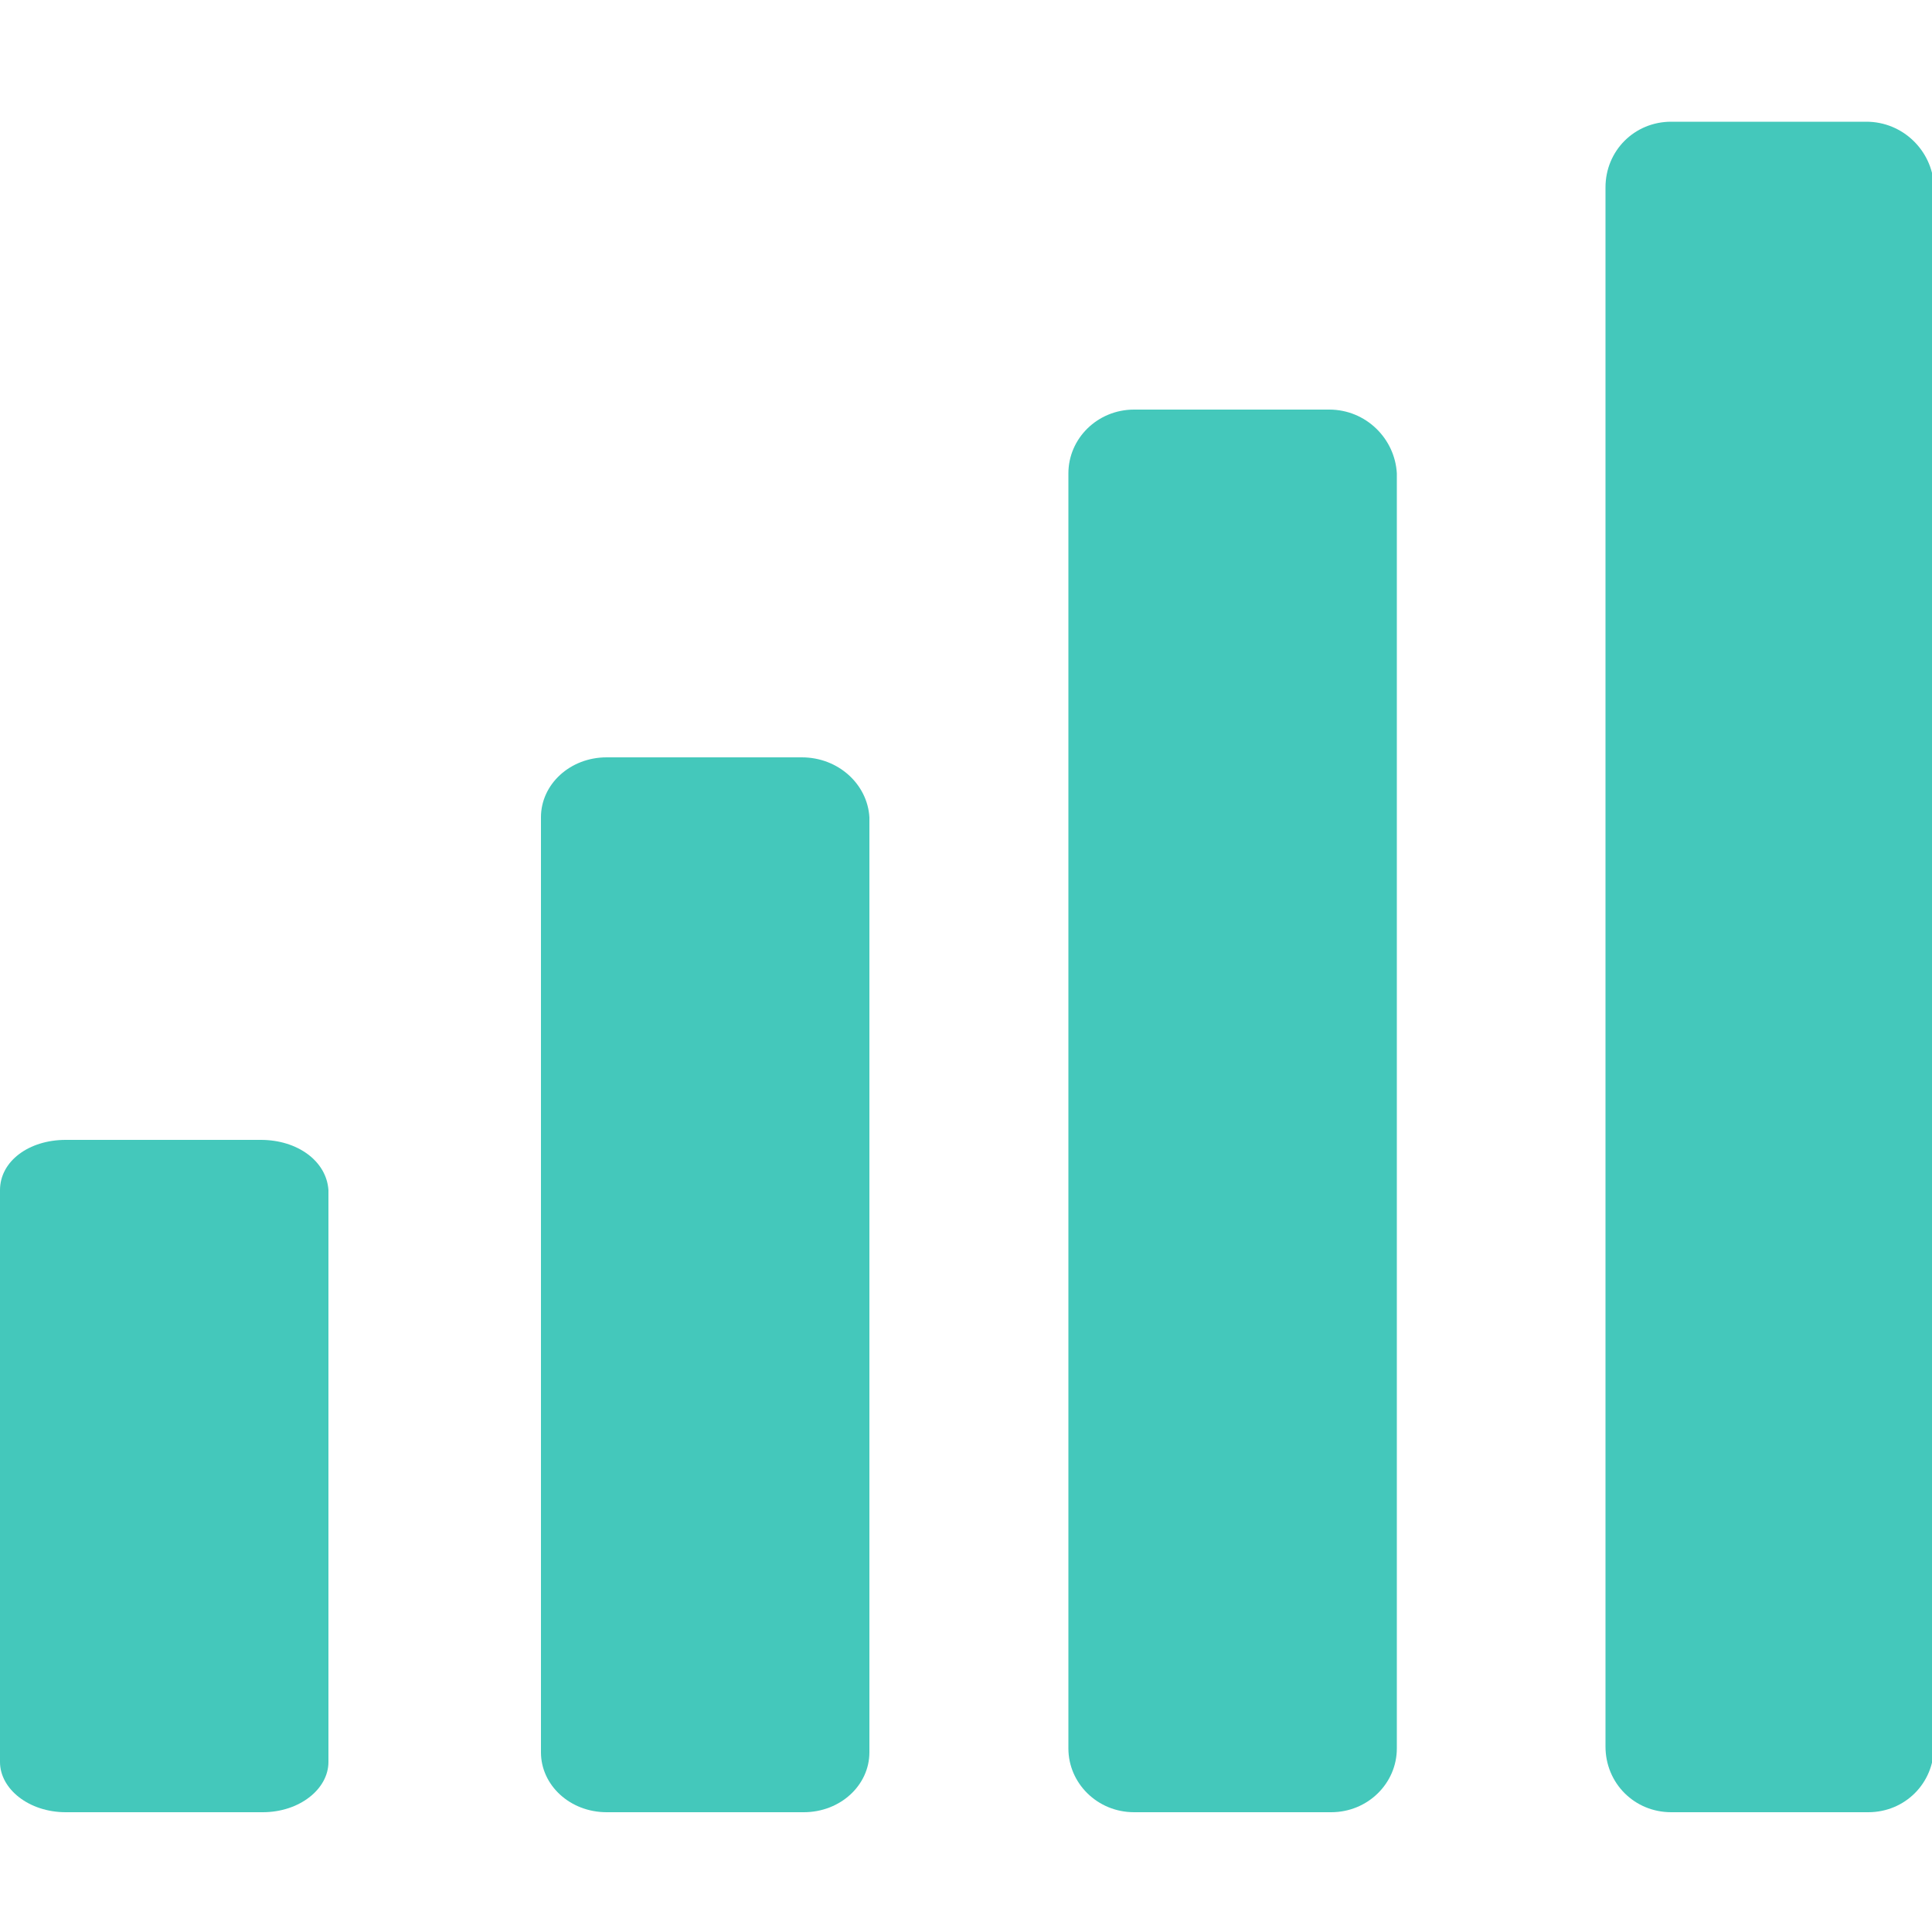 <?xml version="1.0" encoding="utf-8"?>
<!-- Generator: Adobe Illustrator 24.1.2, SVG Export Plug-In . SVG Version: 6.00 Build 0)  -->
<svg version="1.1" id="Capa_1" xmlns="http://www.w3.org/2000/svg" xmlns:xlink="http://www.w3.org/1999/xlink" x="0px" y="0px"
	 viewBox="0 0 100 100" style="enable-background:new 0 0 100 100;" xml:space="preserve">
<style type="text/css">
	.good0{fill:#44C8BB;}
</style>
<g>
	<g>
		<path class="good0" d="M13.5,59H3.4C1.5,59,0,60.1,0,61.6v29.6c0,1.4,1.5,2.6,3.4,2.6h10.2c1.9,0,3.4-1.2,3.4-2.6V61.6
			C16.9,60.1,15.4,59,13.5,59z"/>
		<path class="good0" d="M41.5,39.2H31.4c-1.9,0-3.4,1.4-3.4,3.1v48.4c0,1.7,1.5,3.1,3.4,3.1h10.2c1.9,0,3.4-1.4,3.4-3.1V42.3
			C44.9,40.6,43.4,39.2,41.5,39.2z"/>
		<path class="good0" d="M68.8,21.2H58.7c-1.9,0-3.4,1.5-3.4,3.3v66c0,1.8,1.5,3.3,3.4,3.3h10.2c1.9,0,3.4-1.5,3.4-3.3v-66
			C72.2,22.7,70.7,21.2,68.8,21.2z"/>
		<path class="good0" d="M96.6,6.3H86.5c-1.9,0-3.4,1.5-3.4,3.4v80.7c0,1.9,1.5,3.4,3.4,3.4h10.2c1.9,0,3.4-1.5,3.4-3.4V9.6
			C100,7.8,98.5,6.3,96.6,6.3z"/>
	</g>
</g>
</svg>
